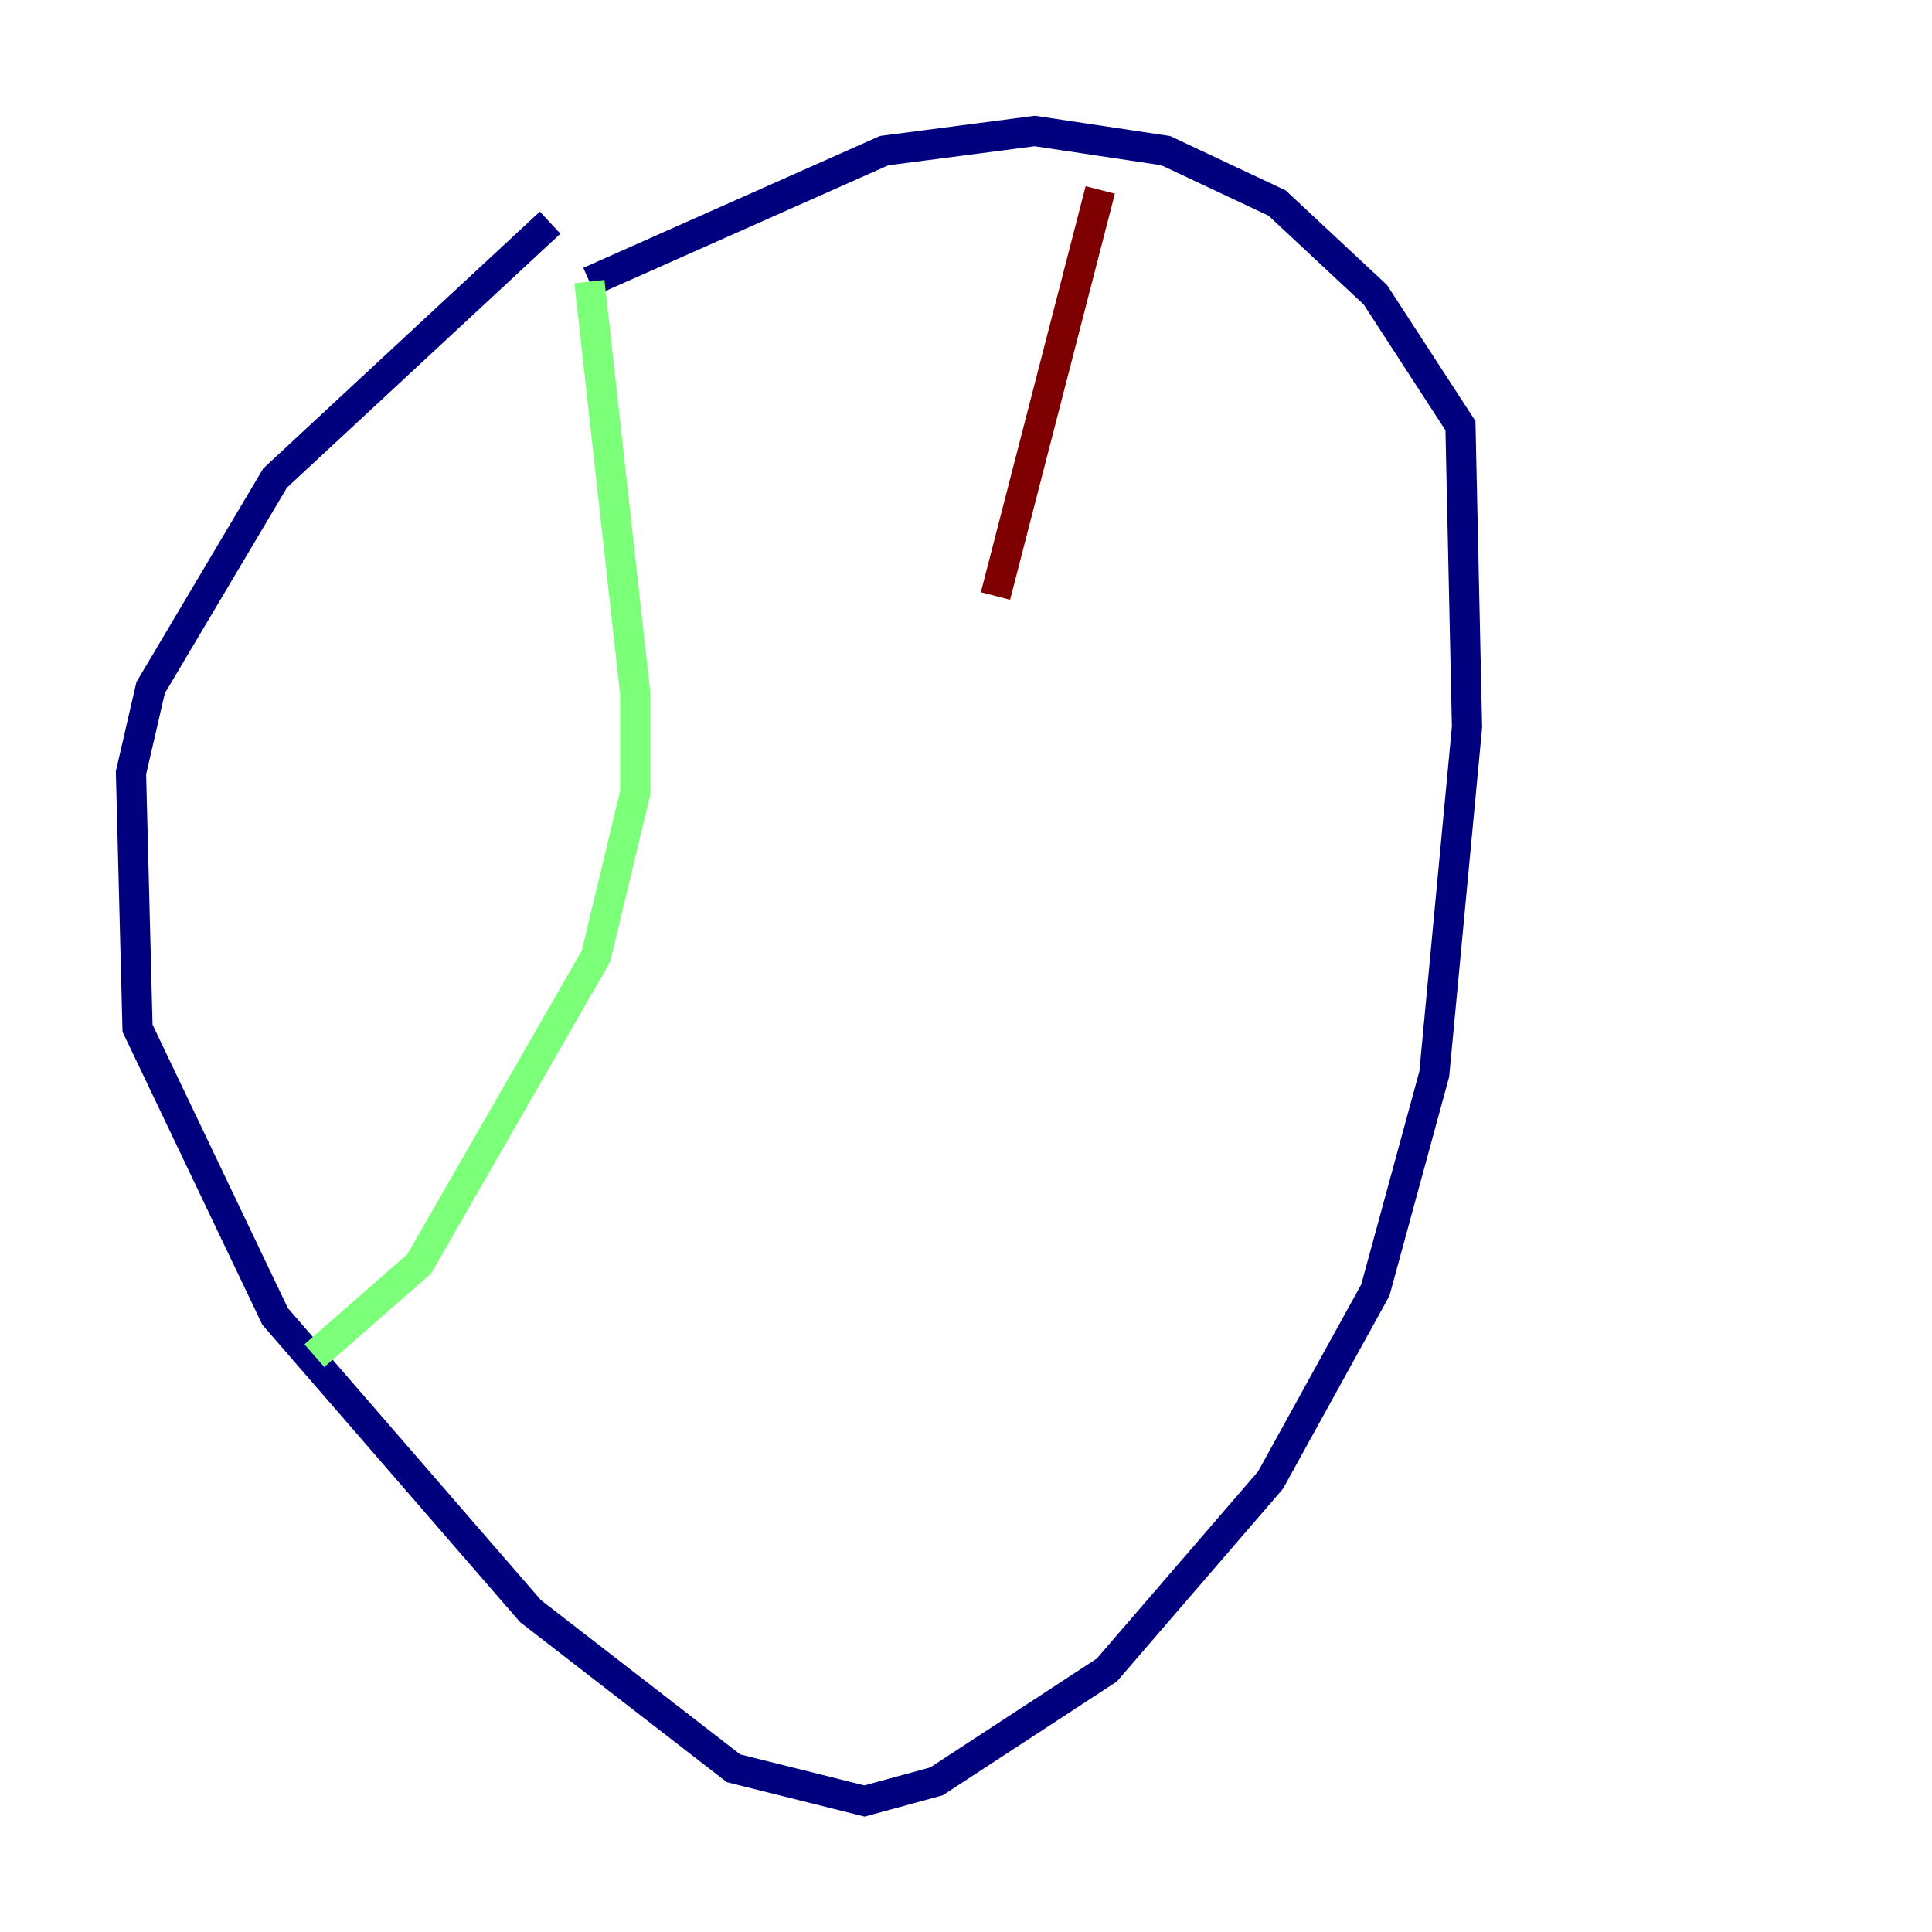 <?xml version="1.0" encoding="utf-8" ?>
<svg baseProfile="tiny" height="128" version="1.2" viewBox="0,0,128,128" width="128" xmlns="http://www.w3.org/2000/svg" xmlns:ev="http://www.w3.org/2001/xml-events" xmlns:xlink="http://www.w3.org/1999/xlink"><defs /><polyline fill="none" points="36.447,14.752 18.224,31.675 9.98,45.559 8.678,51.2 9.112,68.122 18.224,87.214 35.146,106.739 48.597,117.153 57.275,119.322 62.047,118.02 73.329,110.644 84.176,98.061 91.119,85.478 95.024,71.159 97.193,48.163 96.759,28.203 91.119,19.525 84.61,13.451 77.234,9.98 68.556,8.678 58.576,9.98 39.051,18.658" stroke="#00007f" stroke-width="2" /><polyline fill="none" points="39.051,18.658 42.088,45.993 42.088,52.502 39.485,63.349 27.77,83.742 20.827,89.817" stroke="#7cff79" stroke-width="2" /><polyline fill="none" points="72.895,12.583 65.953,39.485" stroke="#7f0000" stroke-width="2" /></svg>